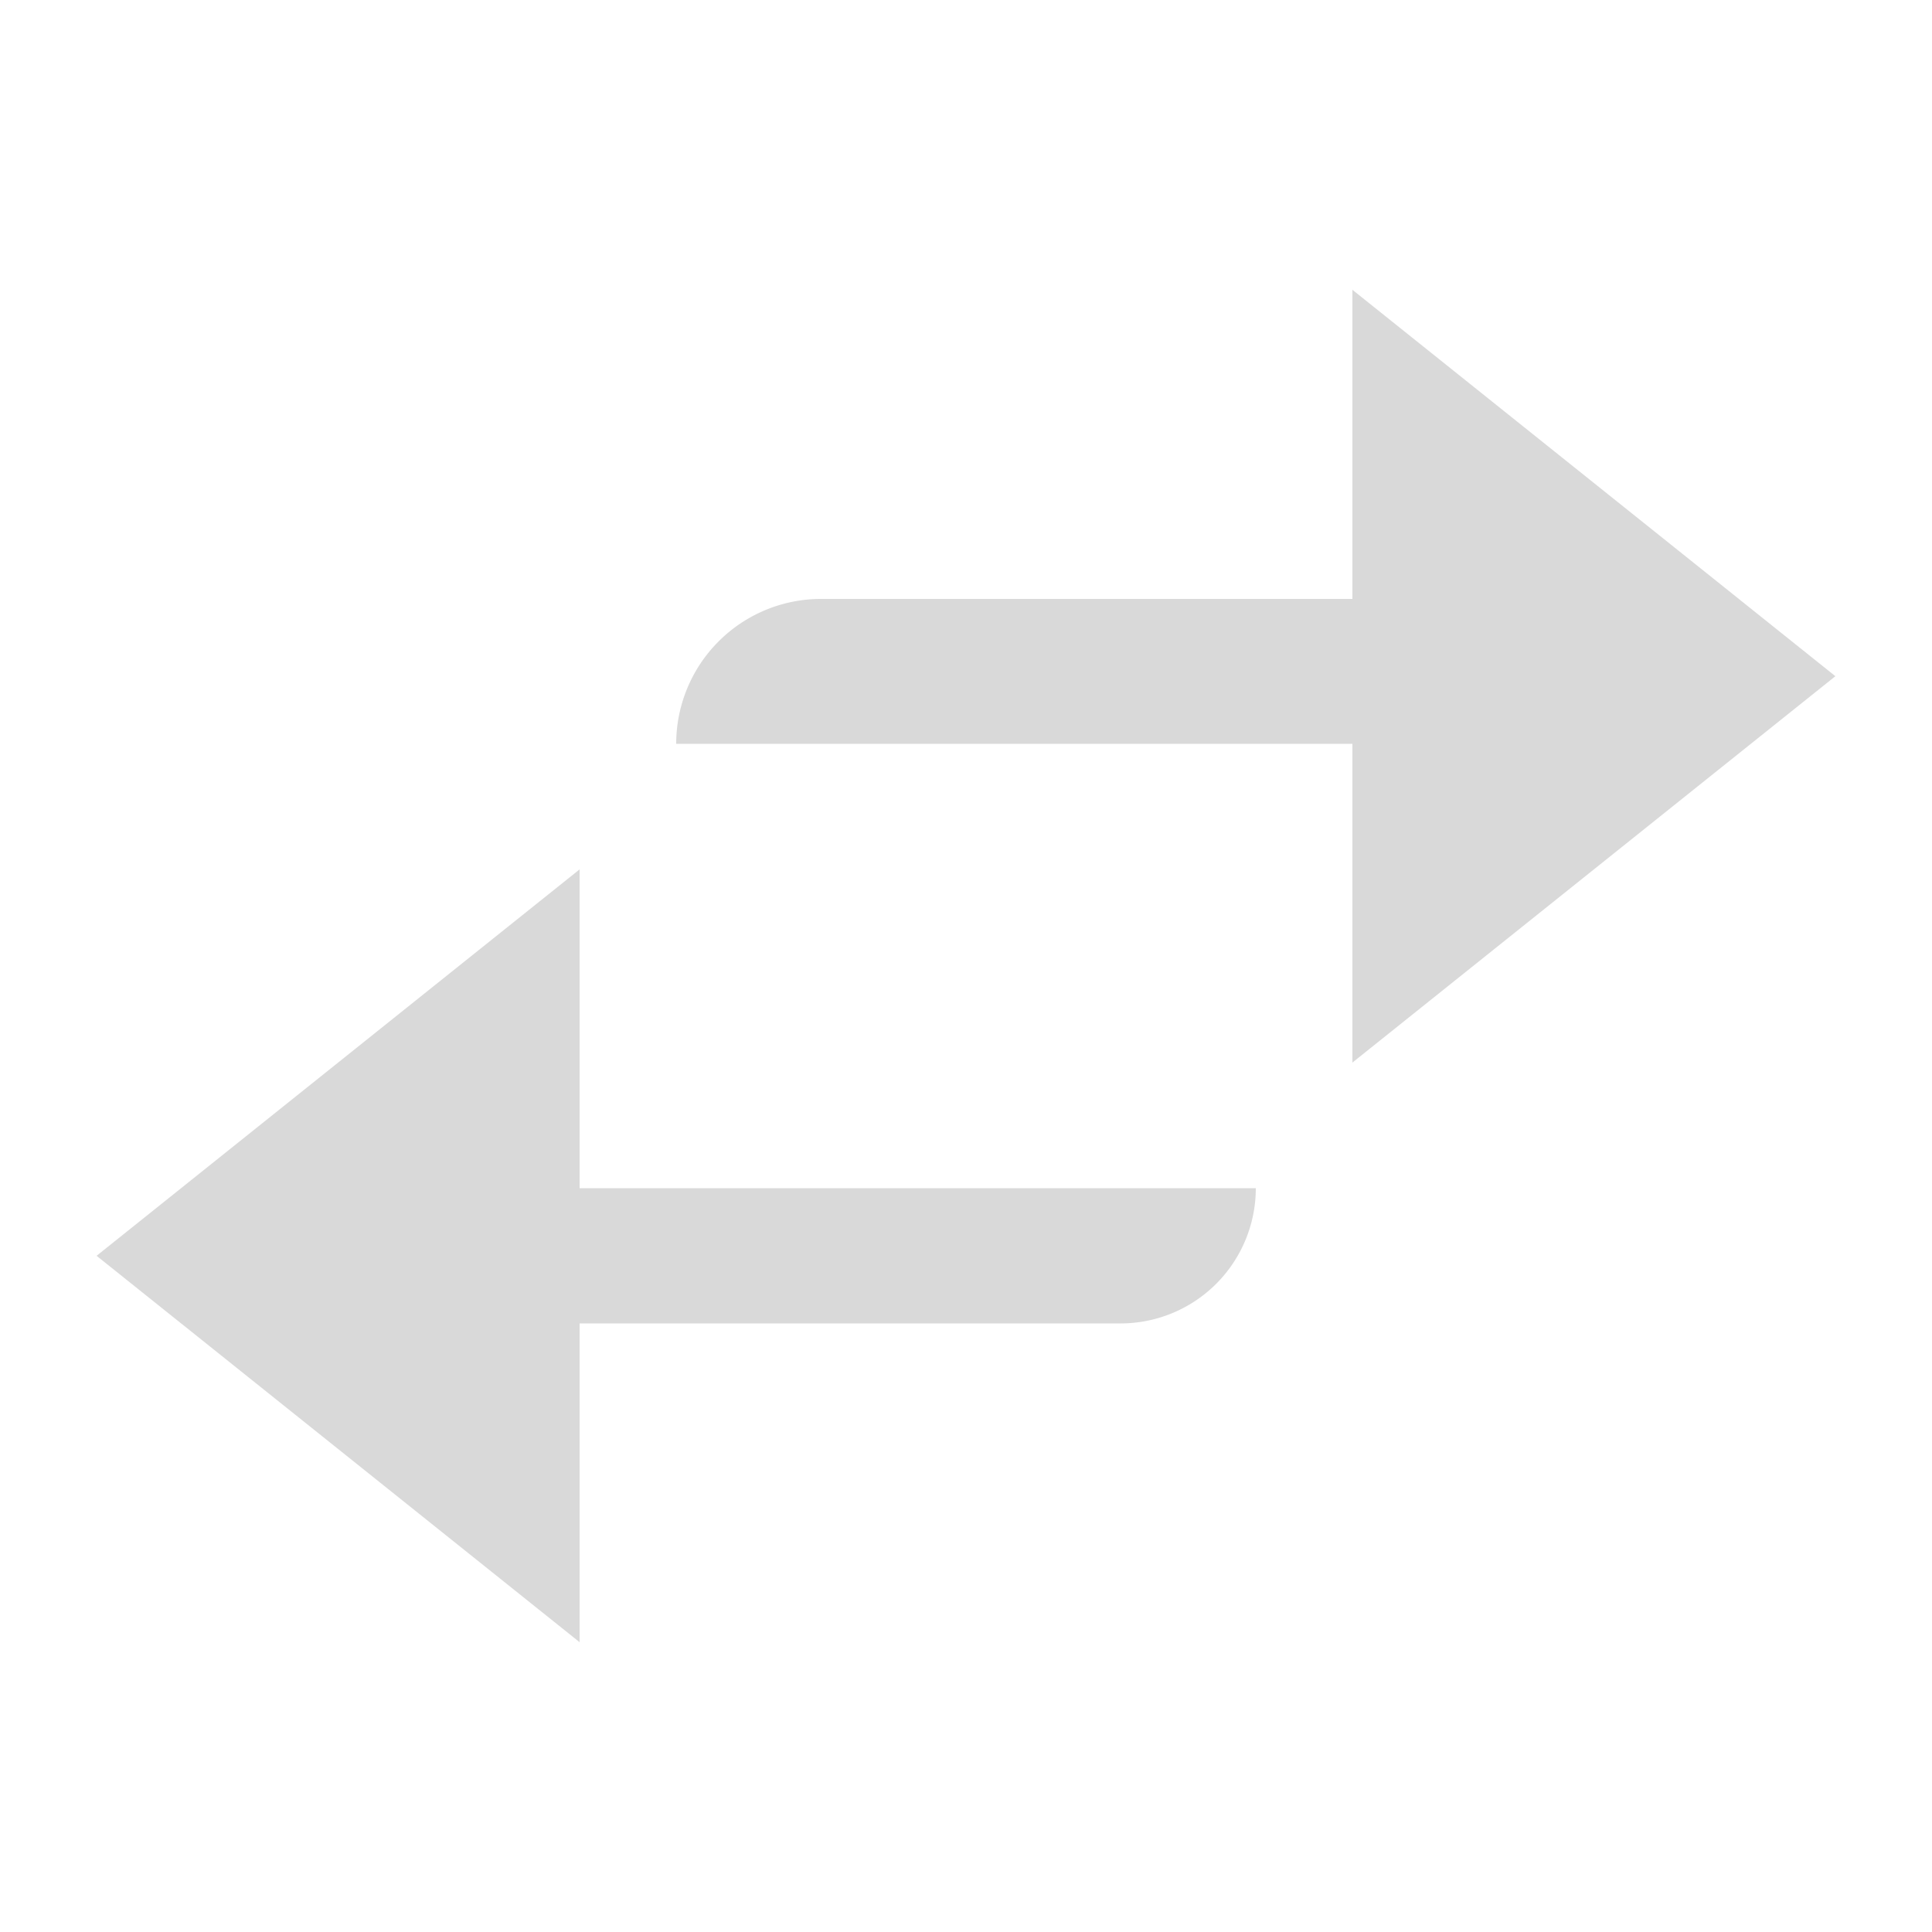 <svg xmlns="http://www.w3.org/2000/svg" width="20" height="20" fill="none" viewBox="0 0 20 20">
  <g class="20x20/Outline/io">
    <path fill="#D9D9D9" fill-rule="evenodd" d="m14 11 5-4-5-4v3.2H8.5A1.5 1.5 0 0 0 7 7.7h7V11Zm-1 1.3H6V9l-5 4 5 4v-3.3h5.6a1.4 1.4 0 0 0 1.4-1.4Z" class="Primary" clip-rule="evenodd"/>
  </g>
</svg>
